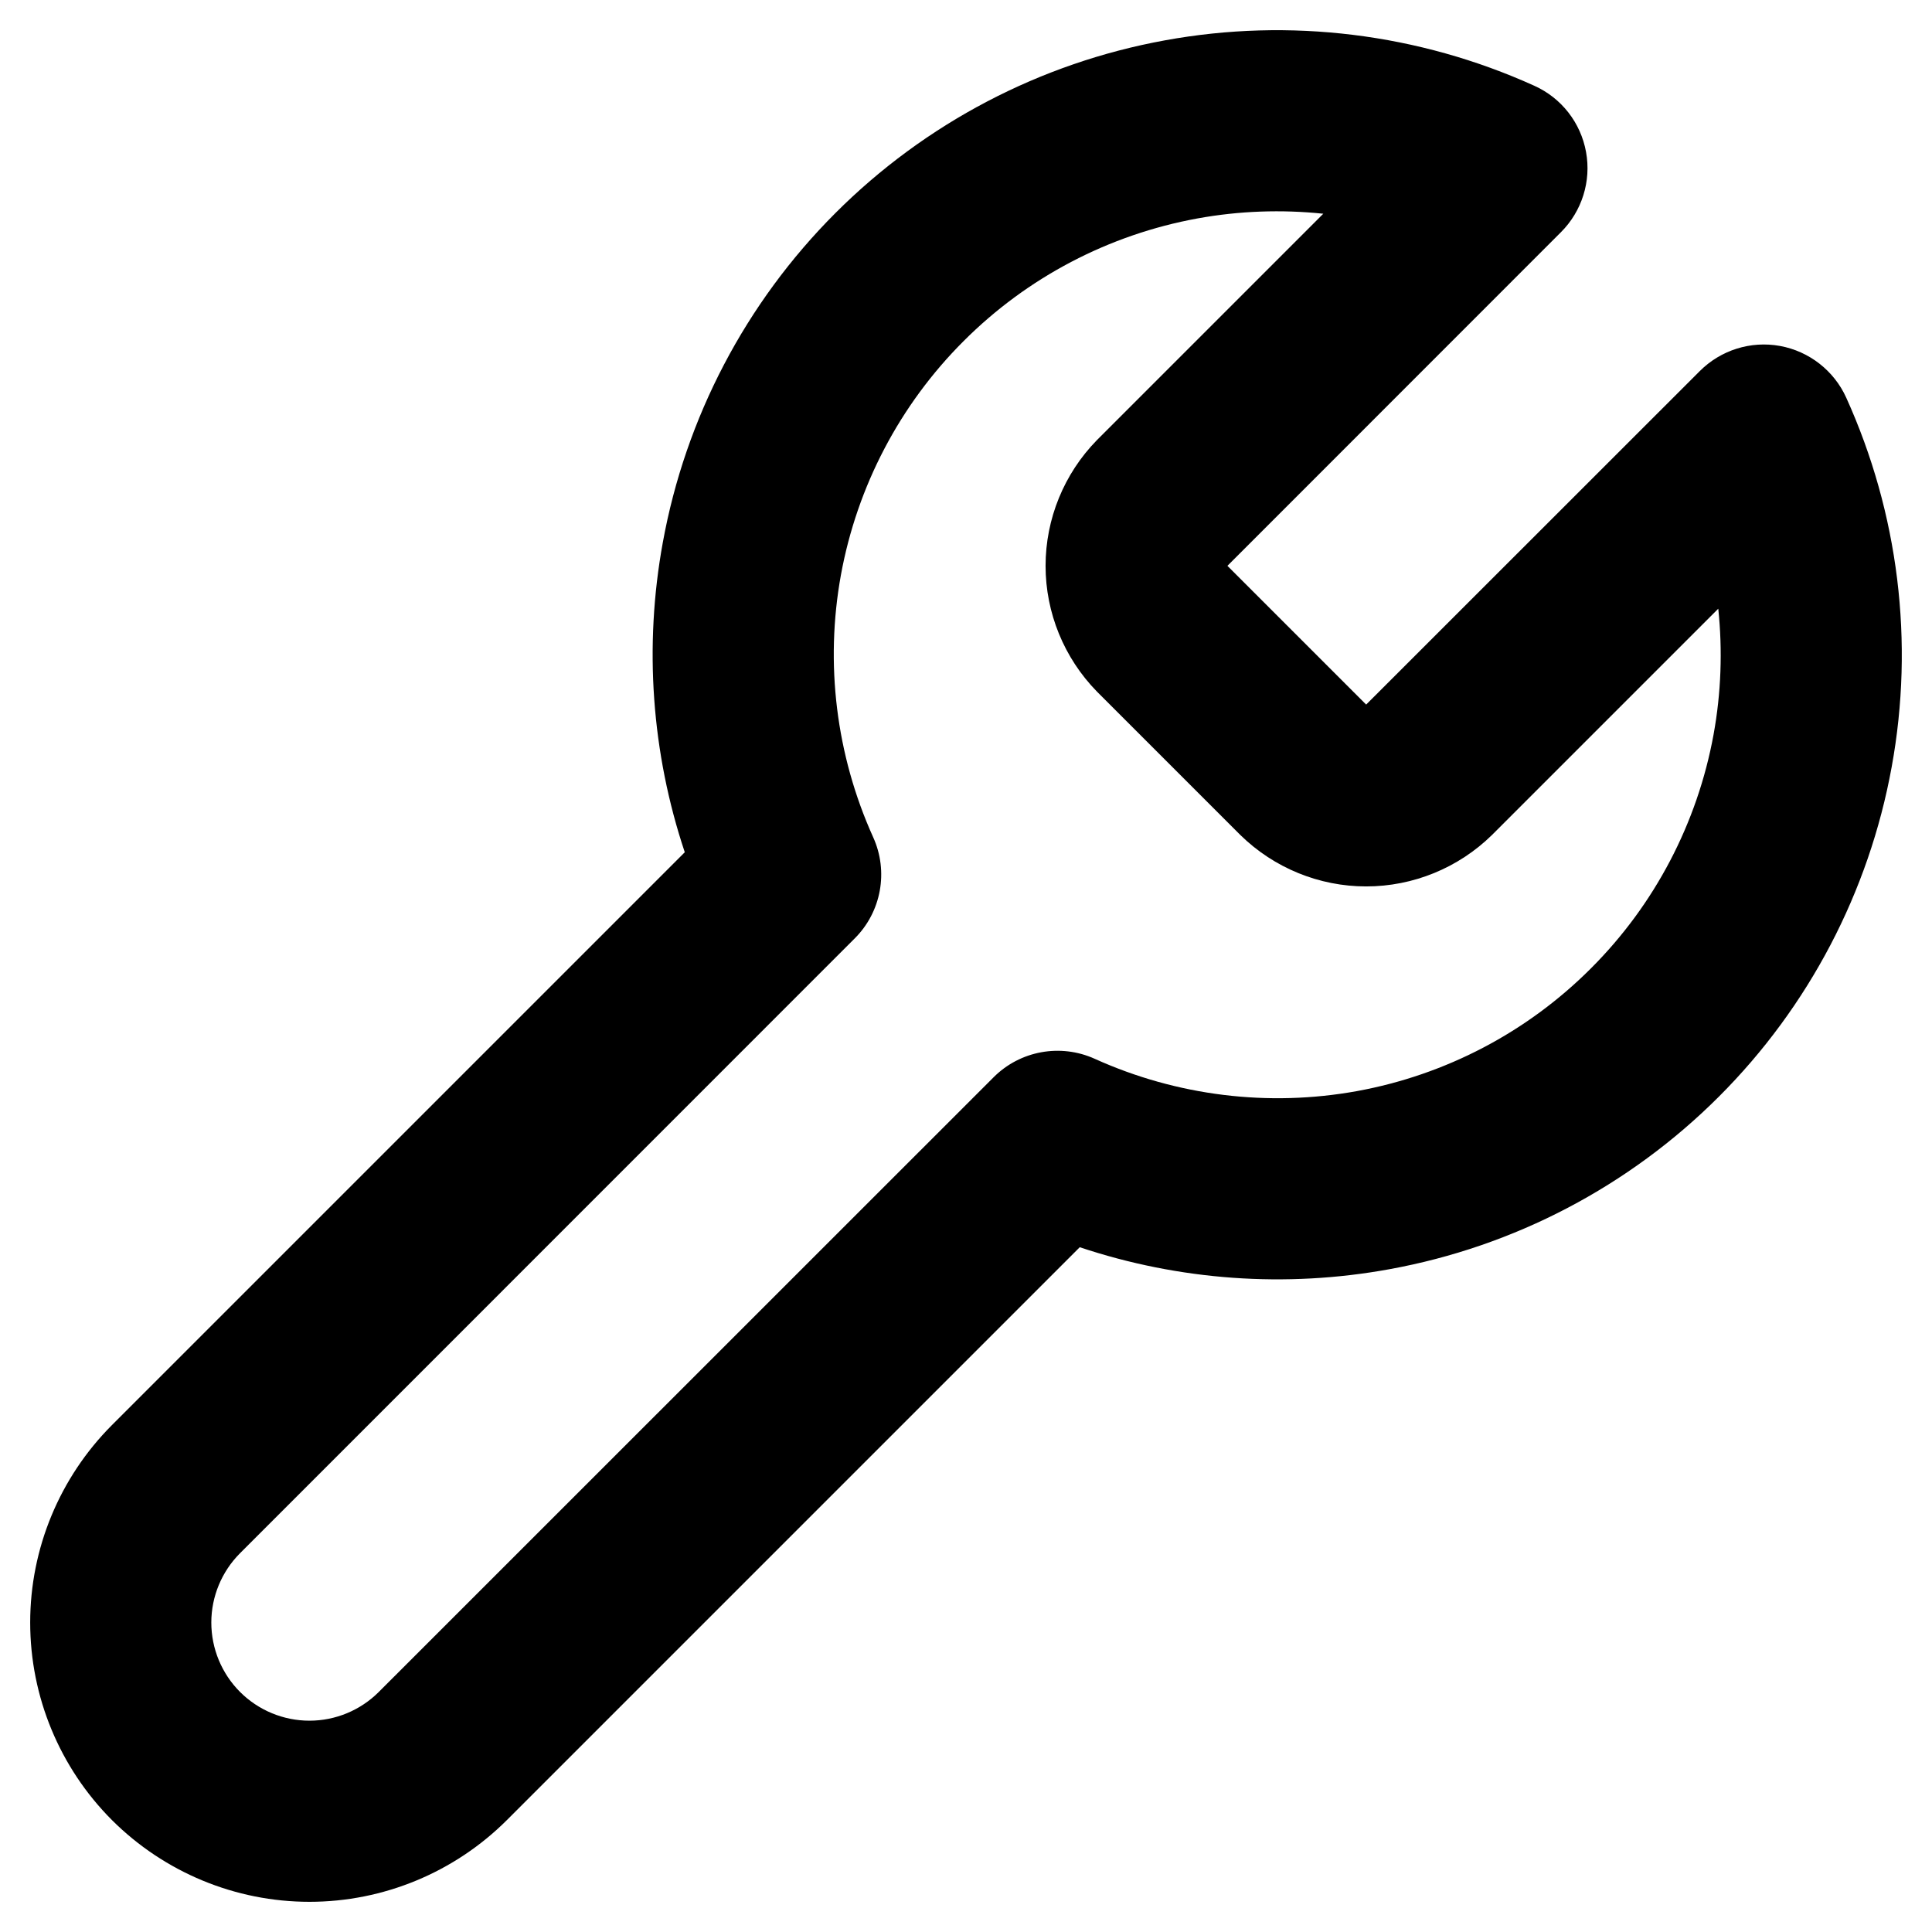 <svg viewbox="0 0 16 16" width="16" height="16" fill="black" xmlns="http://www.w3.org/2000/svg">
 <g transform="translate(0.25, 0.25)">
  <path d="M10.709 1.52C10.364 1.484 10.013 1.496 9.667 1.559C8.933 1.693 8.257 2.047 7.73 2.575C7.202 3.102 6.848 3.778 6.714 4.512C6.581 5.246 6.674 6.003 6.981 6.683C7.11 6.967 7.049 7.302 6.828 7.522L1.738 12.613C1.586 12.765 1.5 12.972 1.5 13.187C1.5 13.403 1.586 13.61 1.738 13.762C1.89 13.914 2.097 14 2.313 14C2.528 14 2.735 13.914 2.887 13.762L7.978 8.672C8.198 8.451 8.533 8.39 8.817 8.519C9.497 8.826 10.254 8.919 10.988 8.786C11.722 8.652 12.398 8.298 12.925 7.77C13.453 7.243 13.807 6.567 13.941 5.833C14.004 5.487 14.016 5.136 13.98 4.791L12.105 6.666C11.827 6.938 11.453 7.091 11.064 7.091C10.675 7.091 10.301 6.938 10.023 6.666L10.018 6.661L8.834 5.477C8.562 5.199 8.409 4.825 8.409 4.436C8.409 4.047 8.562 3.673 8.834 3.395L8.839 3.39L10.709 1.52ZM9.398 0.084C10.432 -0.105 11.499 0.027 12.456 0.46C12.681 0.561 12.841 0.766 12.885 1.009C12.929 1.251 12.851 1.499 12.677 1.673L9.915 4.436L11.064 5.585L13.827 2.823C14.001 2.649 14.249 2.571 14.491 2.615C14.733 2.659 14.939 2.82 15.04 3.044C15.473 4.001 15.605 5.068 15.416 6.102C15.228 7.136 14.729 8.088 13.986 8.831C13.243 9.574 12.291 10.073 11.257 10.261C10.397 10.418 9.515 10.354 8.692 10.079L3.948 14.823C3.514 15.256 2.926 15.5 2.313 15.5C1.699 15.5 1.111 15.256 0.677 14.823C0.244 14.389 0 13.801 0 13.187C0 12.574 0.244 11.986 0.677 11.552L5.421 6.808C5.146 5.985 5.082 5.103 5.239 4.243C5.427 3.209 5.926 2.257 6.669 1.514C7.412 0.771 8.364 0.272 9.398 0.084Z" fill-rule="EVENODD"></path>
 </g>
</svg>